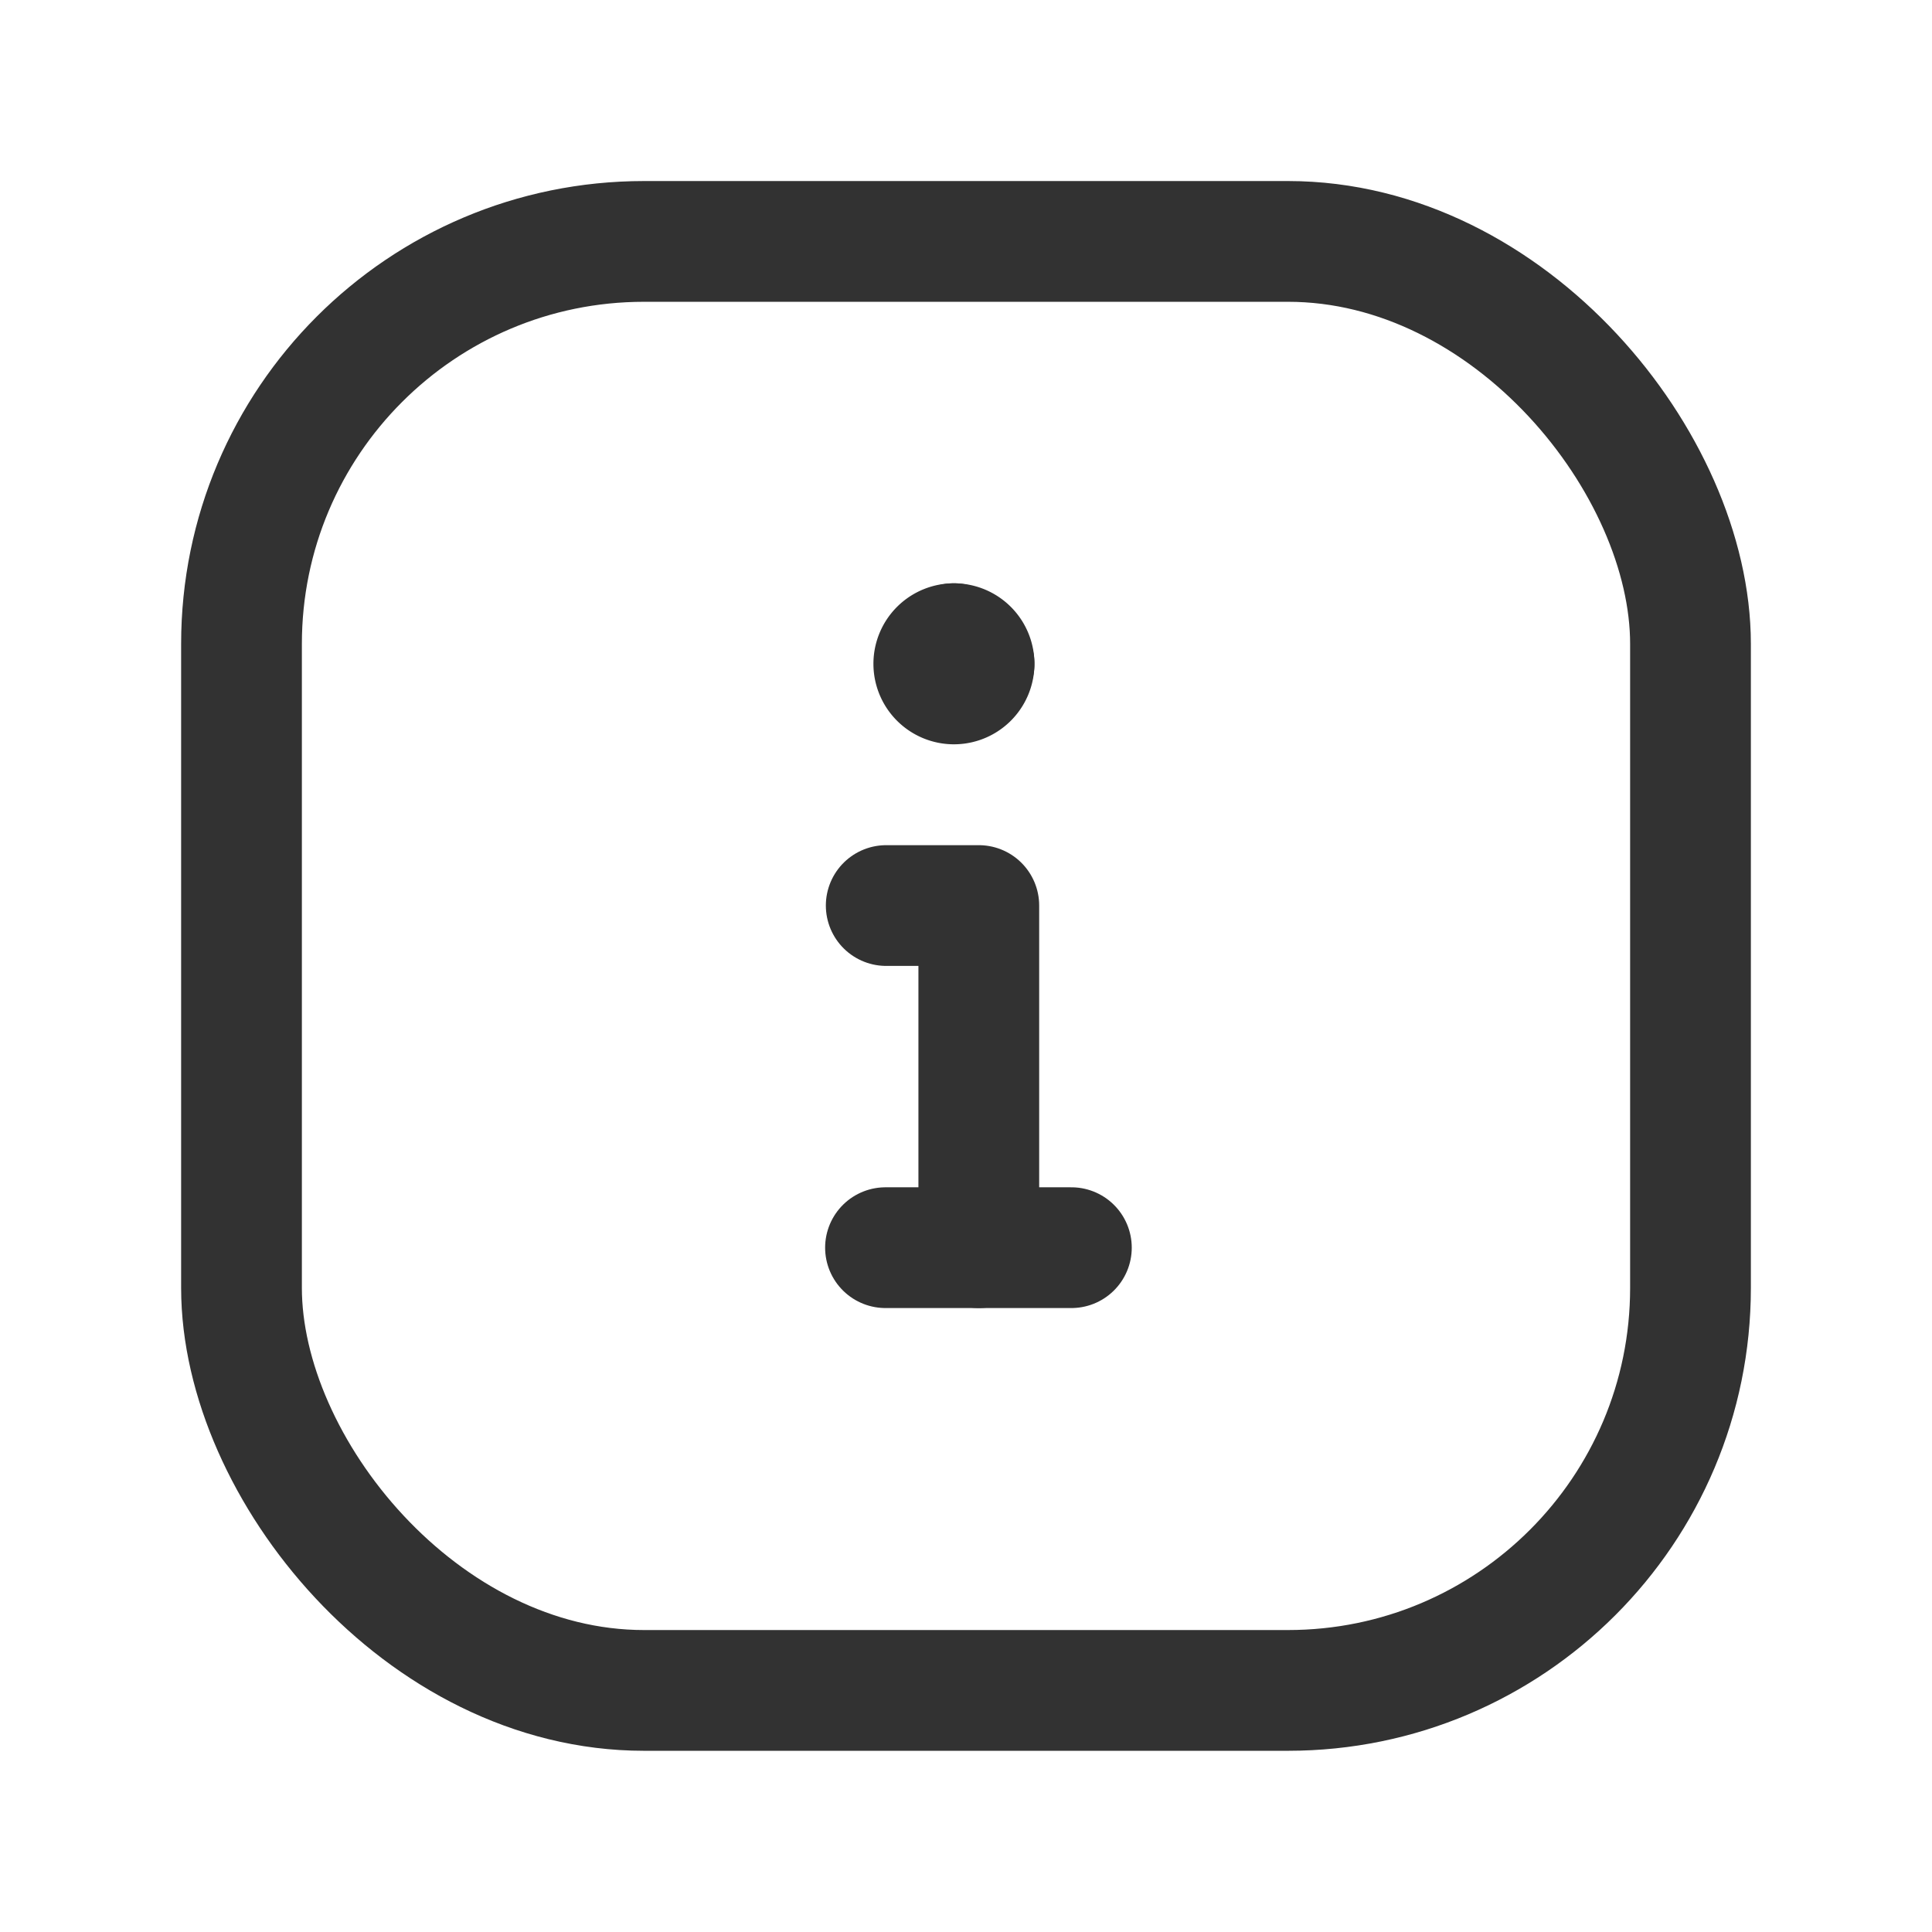<svg id="Layer_3" data-name="Layer 3" xmlns="http://www.w3.org/2000/svg" viewBox="0 0 24 24"><title>info-informaion-square</title><path d="M24,23.999H0v-24H24Z" fill="none"/><polyline points="11.009 11.249 12.159 11.249 12.159 15.499" fill="none" stroke="#323232" stroke-linecap="round" stroke-linejoin="round" stroke-width="1.5"/><line x1="11" y1="15.499" x2="13.309" y2="15.499" fill="none" stroke="#323232" stroke-linecap="round" stroke-linejoin="round" stroke-width="1.5"/><path d="M12.1,8.246a.25.25,0,1,1-.25-.25" fill="none" stroke="#323232" stroke-linecap="round" stroke-linejoin="round" stroke-width="1.5"/><path d="M11.85,7.996a.25.25,0,0,1,.25.25" fill="none" stroke="#323232" stroke-linecap="round" stroke-linejoin="round" stroke-width="1.5"/><rect x="3" y="2.999" width="18" height="18" rx="5" stroke-width="1.5" stroke="#323232" stroke-linecap="round" stroke-linejoin="round" fill="none"/></svg>